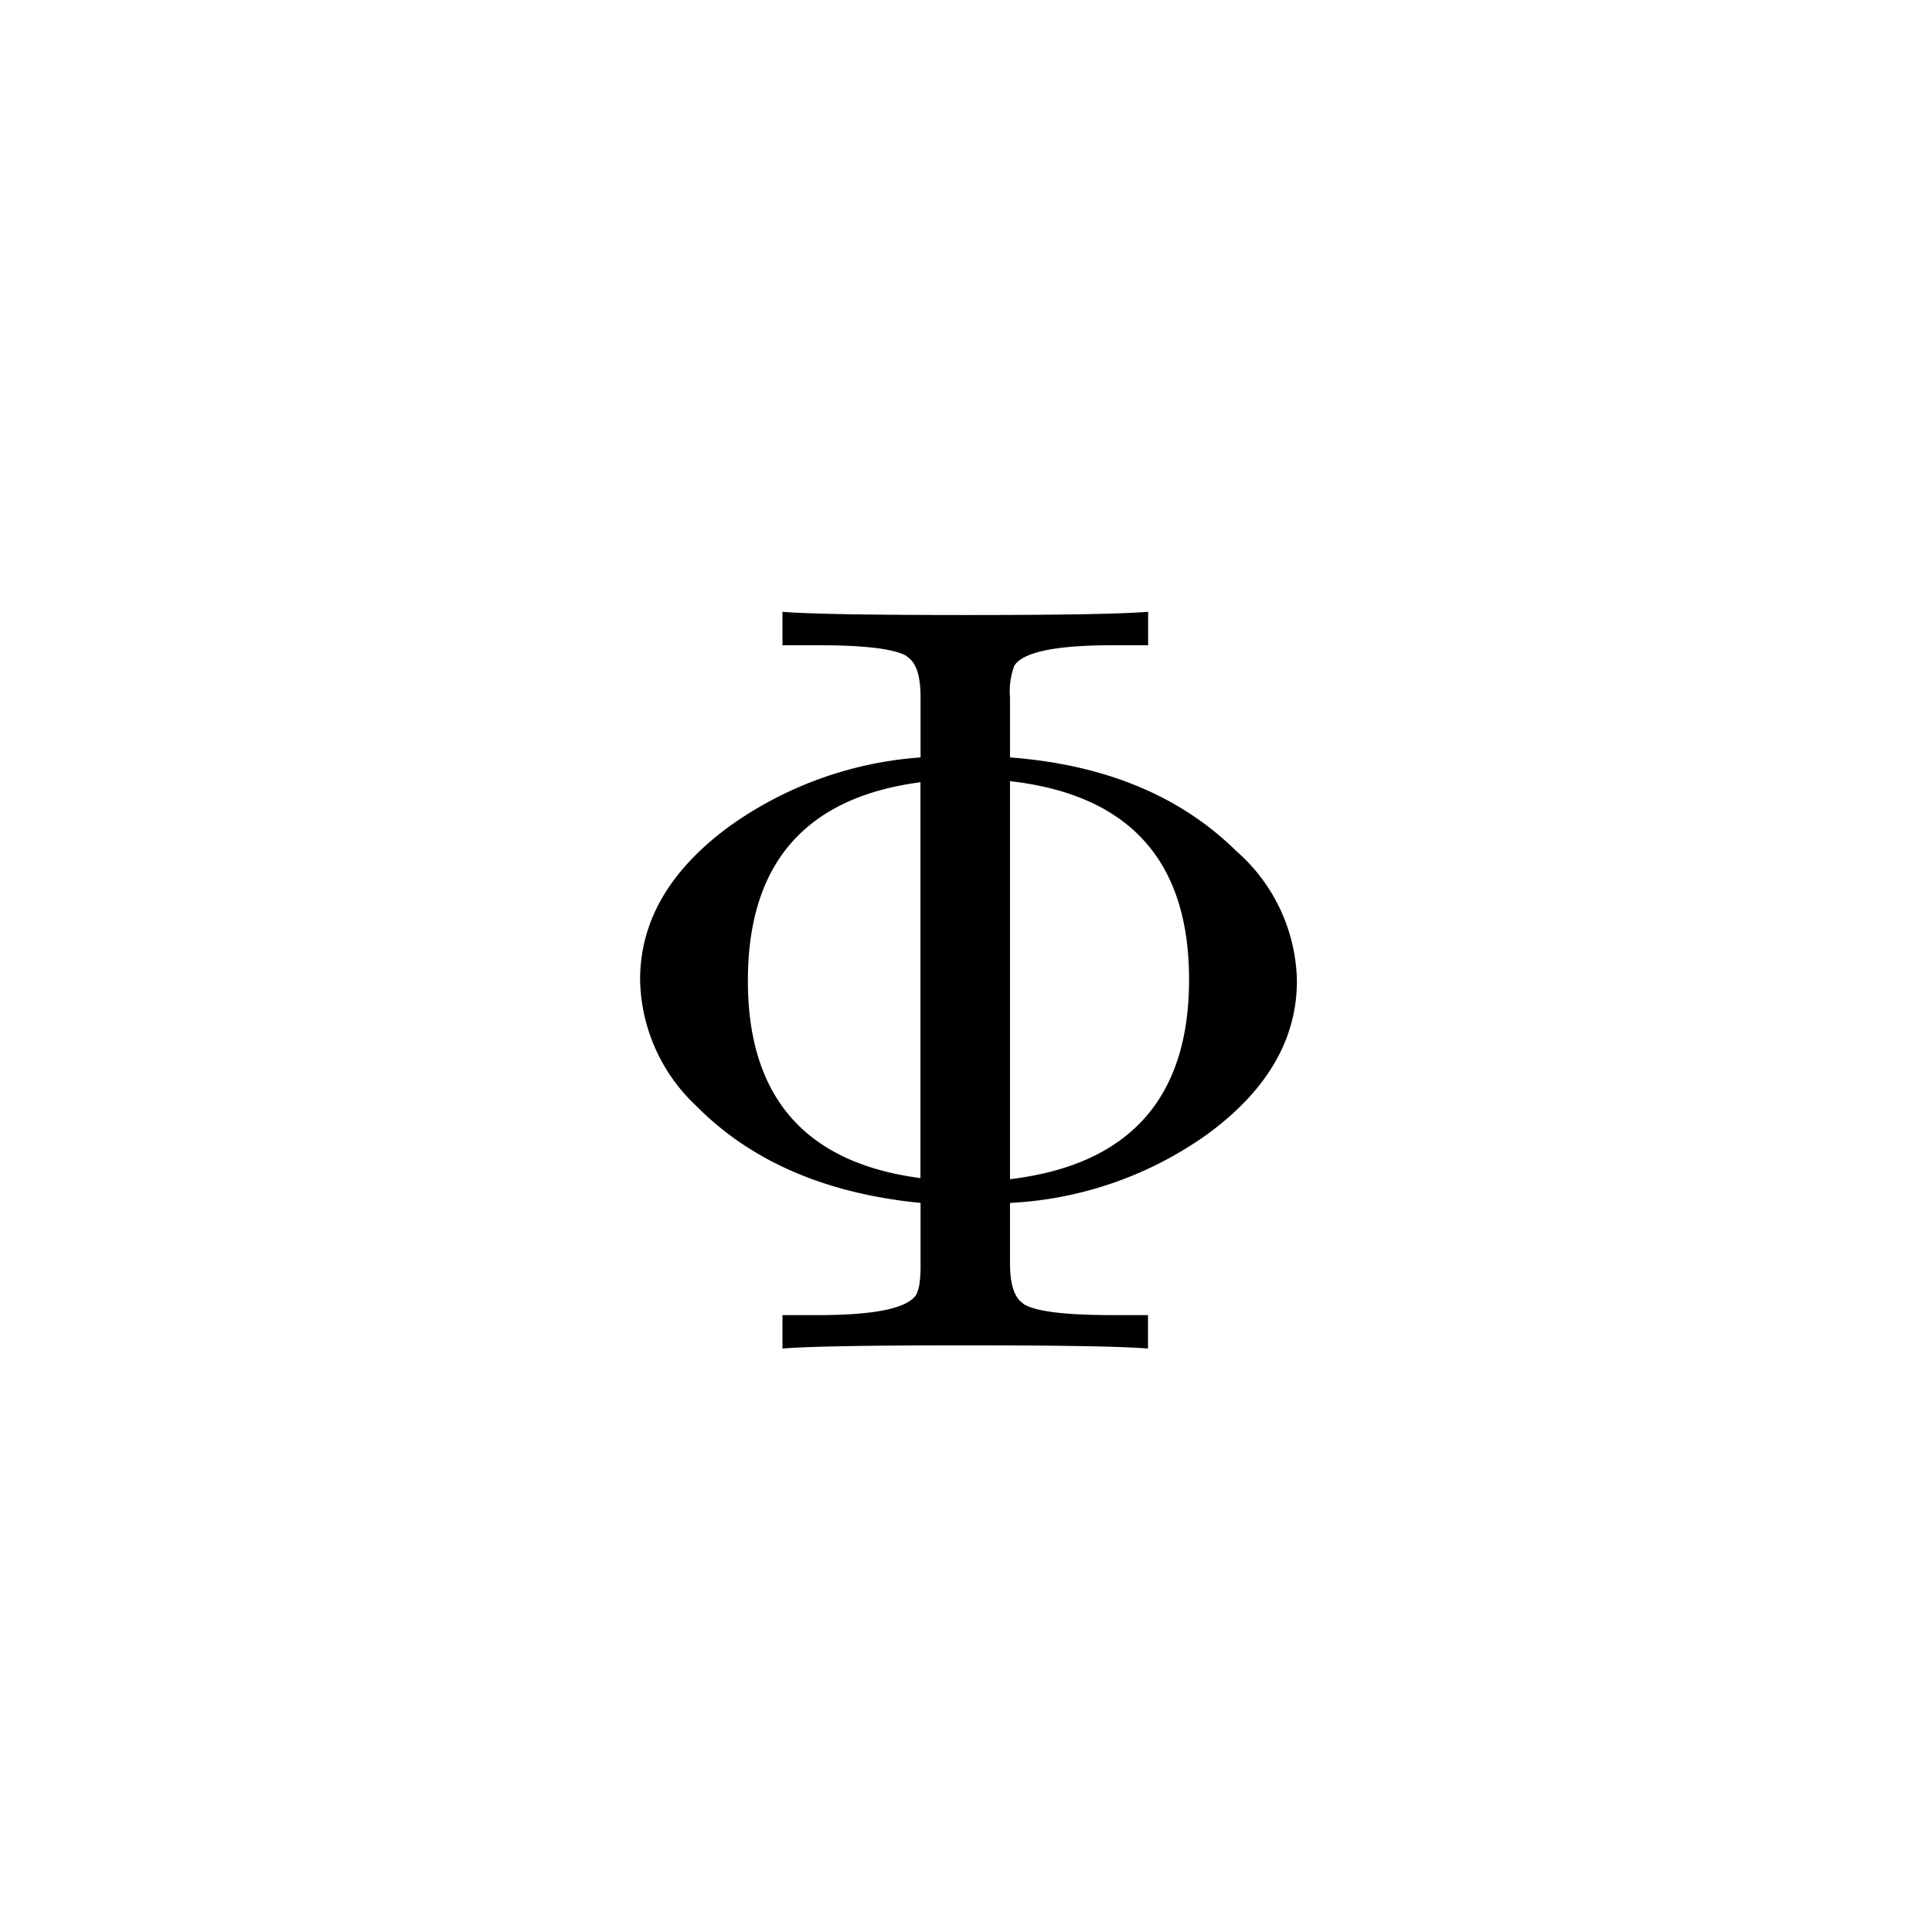 <svg id="_29-13P" data-name="29-13P" xmlns="http://www.w3.org/2000/svg" width="120" height="120" viewBox="0 0 120 120">
  <path id="Path_71" data-name="Path 71" d="M120,0H0V120H120Z" fill="none"/>
  <g id="Group_994" data-name="Group 994" transform="translate(-119 -46)">
    <g id="Group_944" data-name="Group 944">
      <g id="Group_943" data-name="Group 943" transform="translate(155 129.761)">
        <path id="Path_640" data-name="Path 640" d="M26.733-9.045v3.752q0,1.943.8,2.479h0l.067.067q1.139.67,5.494.67h2.211V0Q32.9-.2,23.919-.2,15.008-.2,12.6,0V-2.077h2.211q5.293,0,6.1-1.273a2.381,2.381,0,0,0,.2-.67,8.591,8.591,0,0,0,.067-1.273V-9.045q-8.844-.871-13.936-6.03a10.981,10.981,0,0,1-3.484-7.839q0-5.494,5.628-9.581a23.225,23.225,0,0,1,11.792-4.221v-3.752q0-1.943-.8-2.479h0l-.067-.067q-1.139-.67-5.494-.67H12.6v-2.077q2.412.2,11.39.2,8.911,0,11.323-.2v2.077H33.1q-5.293,0-6.1,1.273a4.547,4.547,0,0,0-.268,1.943v3.752q8.844.67,14.07,5.829a10.969,10.969,0,0,1,3.752,8.04q0,5.494-5.628,9.581A23.069,23.069,0,0,1,26.733-9.045m-5.561-1.541V-35.175q-10.72,1.407-10.72,12.328,0,10.854,10.72,12.261m5.561-24.656v24.723q11.122-1.34,11.122-12.4T26.733-35.242Z"/>
      </g>
    </g>
  </g>
</svg>
